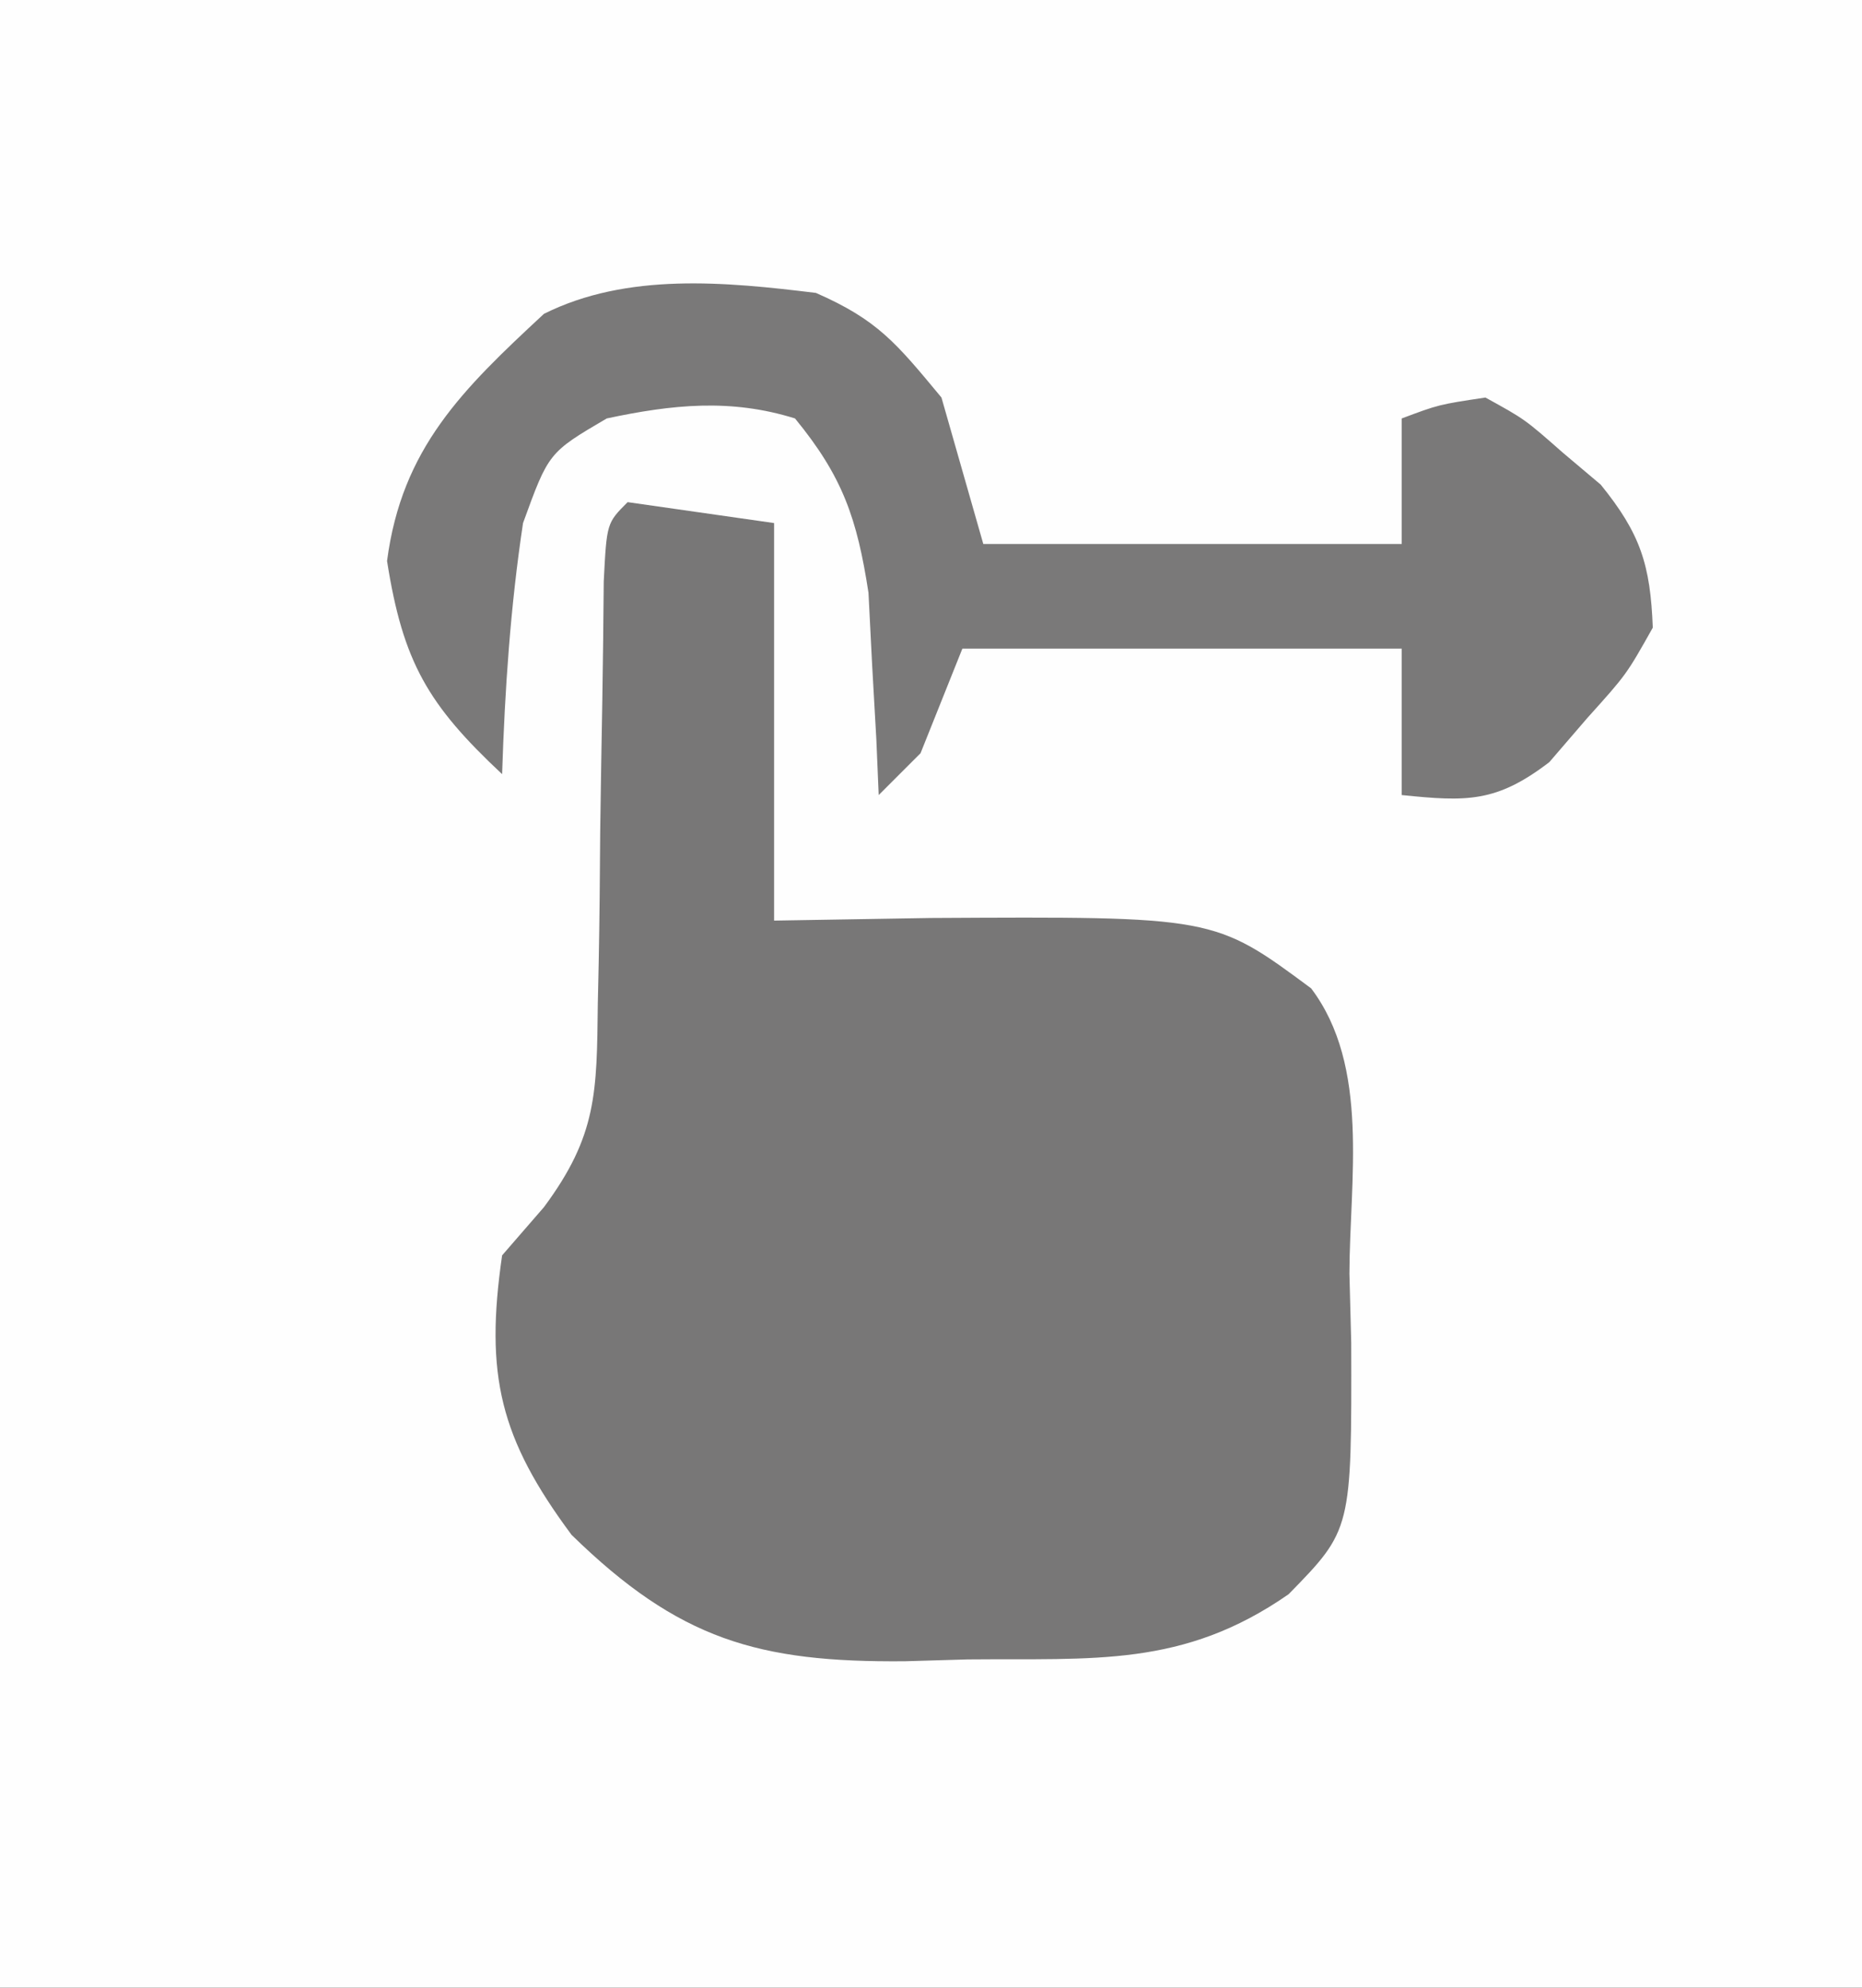 <?xml version="1.0" encoding="UTF-8"?>
<svg version="1.1" xmlns="http://www.w3.org/2000/svg" width="89" height="95">
<rect width="100%" height="100%" fill="#333333" stroke="none"/>
<path d="M0 0 C29.37 0 58.74 0 89 0 C89 31.35 89 62.7 89 95 C59.63 95 30.26 95 0 95 C0 63.65 0 32.3 0 0 Z " fill="#FEFEFE" transform="translate(0,0)"/>
<path d="M0 0 C2.31 0.33 4.62 0.66 7 1 C7 7.27 7 13.54 7 20 C9.475 19.959 11.95 19.918 14.5 19.875 C28.034 19.8 28.034 19.8 32.67 23.239 C35.488 26.971 34.511 32.387 34.5 36.875 C34.528 37.964 34.557 39.054 34.586 40.176 C34.608 49.113 34.608 49.113 31.594 52.195 C26.543 55.71 22.273 55.255 16.25 55.312 C15.26 55.342 14.27 55.371 13.25 55.4 C6.248 55.461 2.452 54.372 -2.68 49.359 C-6.103 44.751 -6.831 41.726 -6 36 C-5.34 35.24 -4.68 34.48 -4.001 33.696 C-1.457 30.269 -1.476 28.218 -1.426 23.984 C-1.412 23.328 -1.397 22.672 -1.383 21.995 C-1.341 19.913 -1.326 17.832 -1.312 15.75 C-1.283 13.654 -1.249 11.558 -1.21 9.462 C-1.177 7.571 -1.159 5.679 -1.142 3.788 C-1 1 -1 1 0 0 Z " fill="#787777" transform="translate(30,24)"/>
<path d="M0 0 C2.957 1.295 3.842 2.399 6 5 C6.66 7.31 7.32 9.62 8 12 C14.6 12 21.2 12 28 12 C28 10.02 28 8.04 28 6 C29.77 5.336 29.77 5.336 32 5 C33.887 6.039 33.887 6.039 35.688 7.625 C36.289 8.133 36.891 8.641 37.512 9.164 C39.41 11.506 39.885 12.988 40 16 C38.742 18.238 38.742 18.238 36.875 20.312 C36.274 21.01 35.674 21.707 35.055 22.426 C32.525 24.364 31.112 24.318 28 24 C28 21.69 28 19.38 28 17 C21.07 17 14.14 17 7 17 C6.01 19.475 6.01 19.475 5 22 C4.34 22.66 3.68 23.32 3 24 C2.963 23.12 2.925 22.239 2.887 21.332 C2.821 20.171 2.755 19.009 2.688 17.812 C2.629 16.664 2.571 15.515 2.512 14.332 C1.965 10.775 1.279 8.777 -1 6 C-4.073 5.038 -6.872 5.333 -10 6 C-12.776 7.63 -12.776 7.63 -14 11 C-14.603 14.997 -14.871 18.962 -15 23 C-18.536 19.692 -19.74 17.655 -20.5 12.812 C-19.794 7.426 -16.902 4.619 -13 1 C-9.025 -0.987 -4.322 -0.53 0 0 Z " fill="#7A7979" transform="translate(39,14)"/>
</svg>
